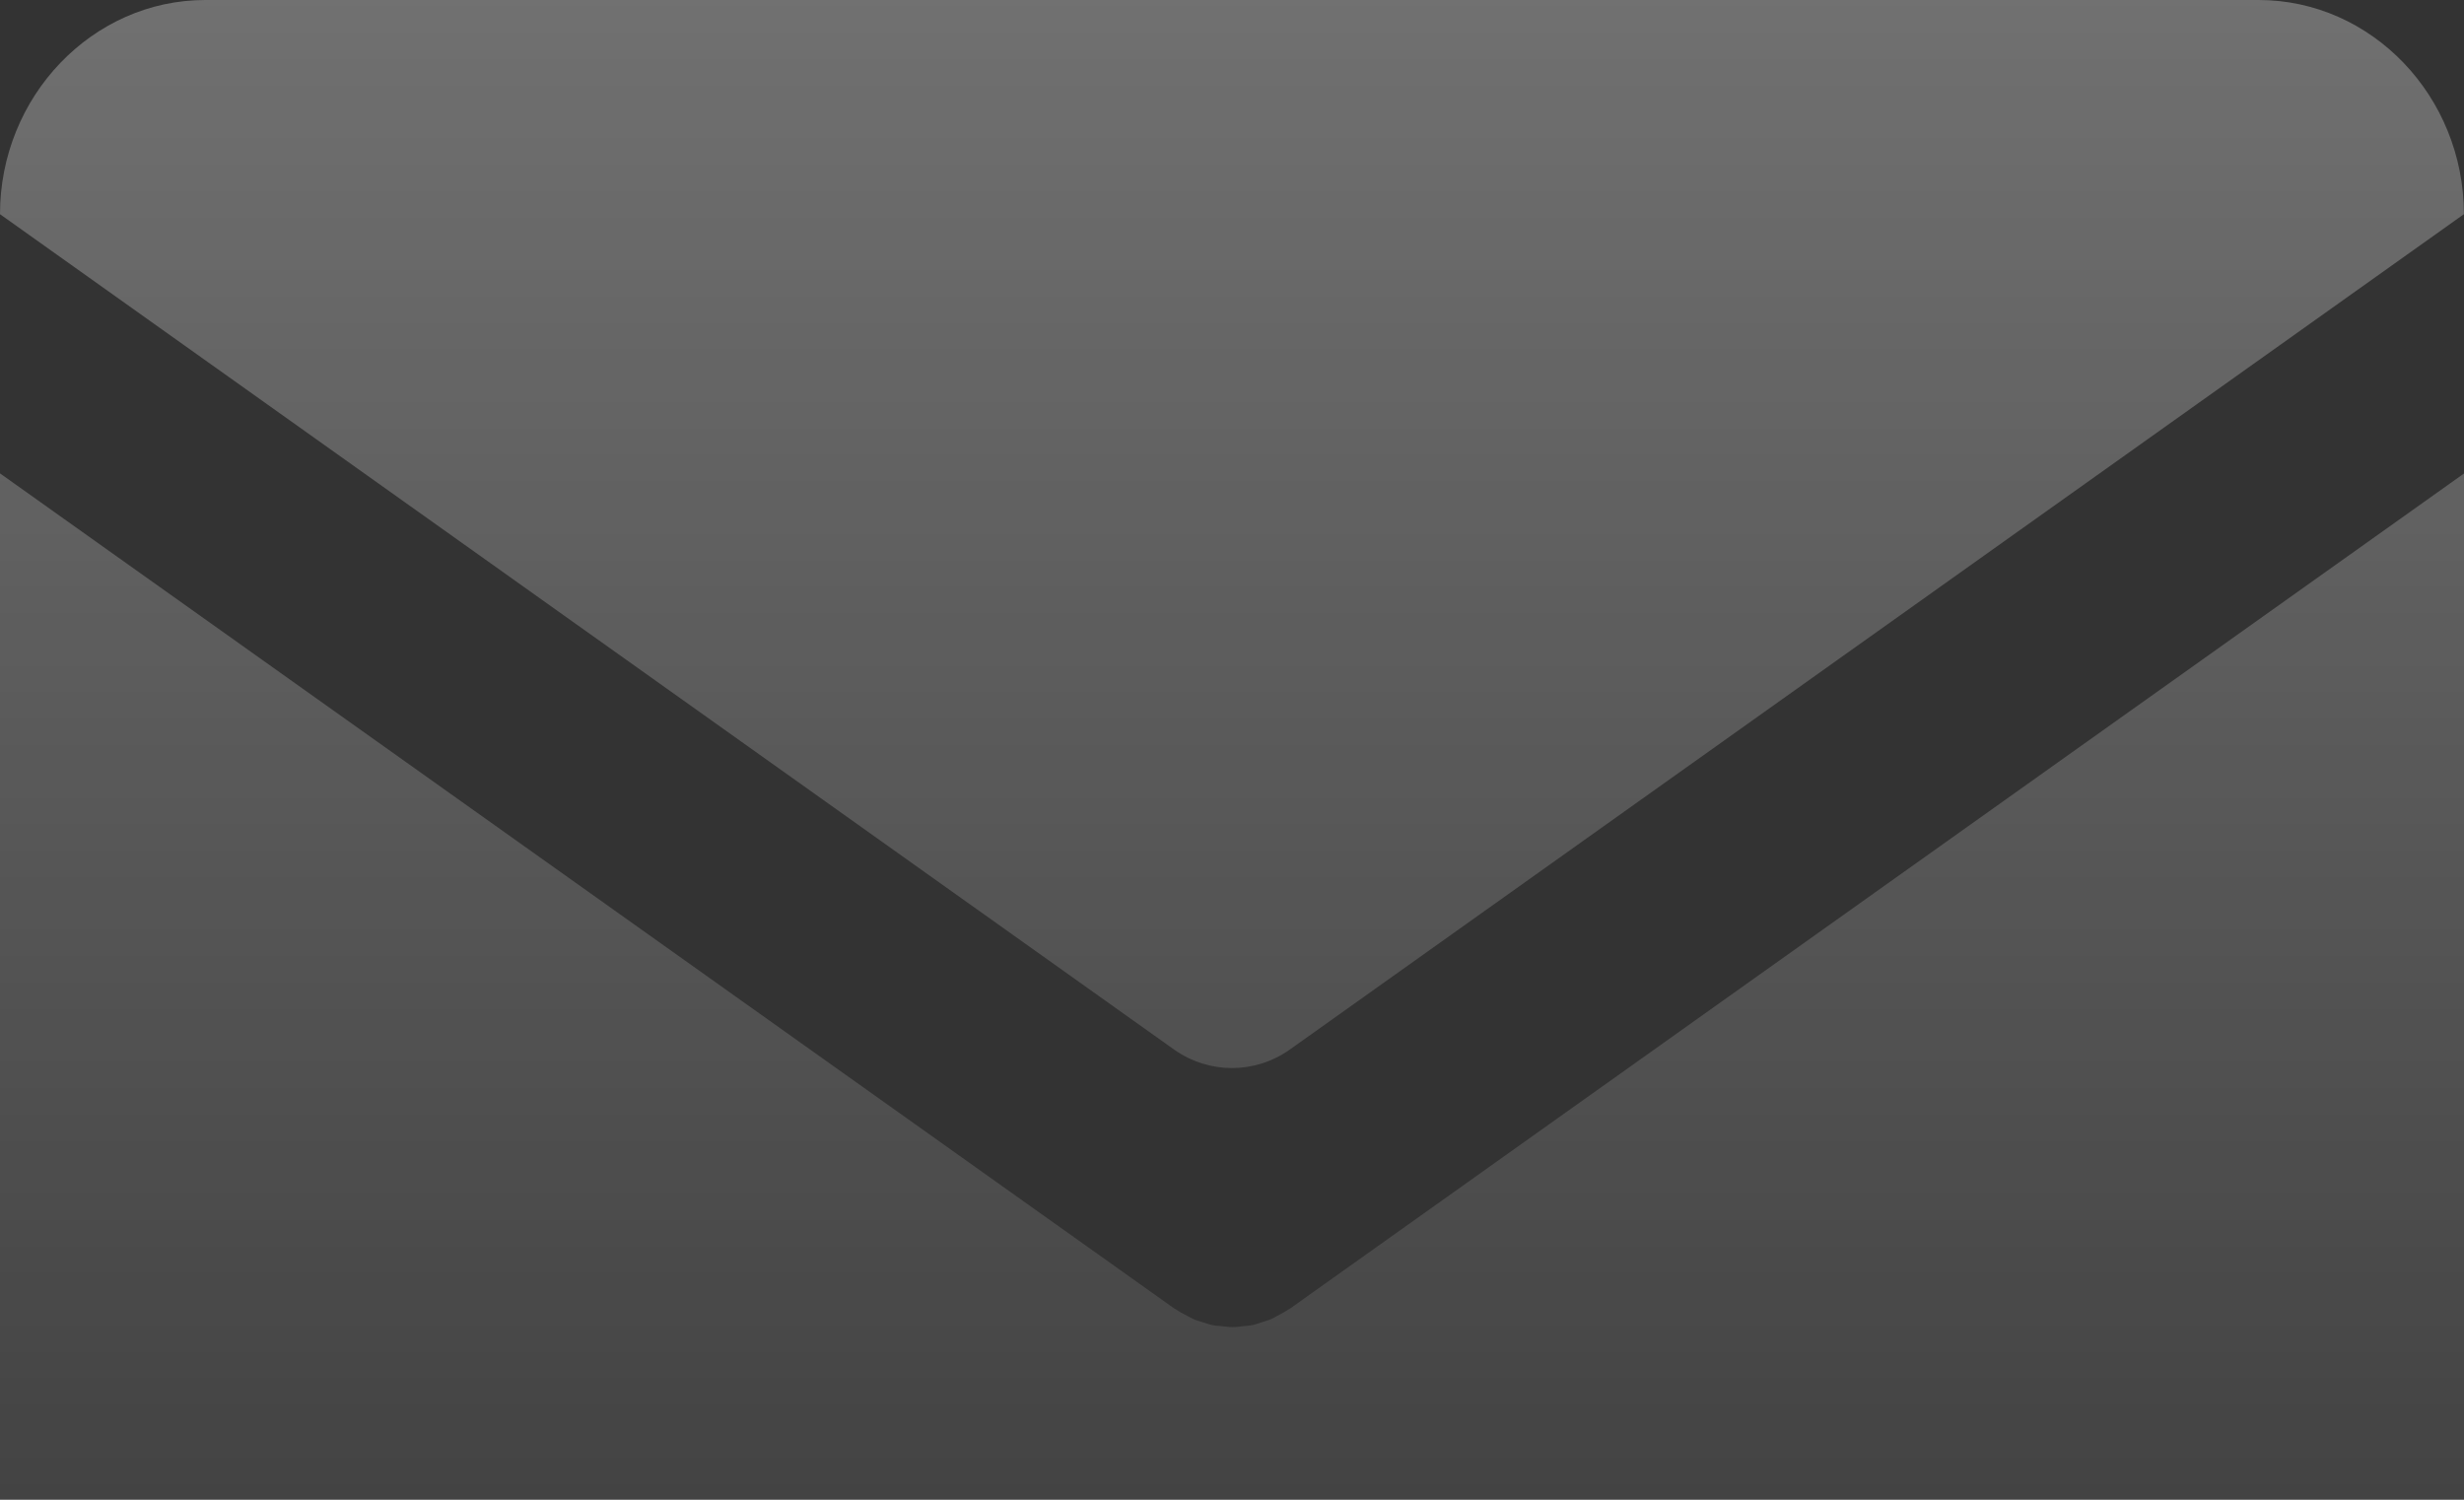 <?xml version="1.0" encoding="UTF-8"?>
<svg width="46px" height="28px" viewBox="0 0 46 28" version="1.1" xmlns="http://www.w3.org/2000/svg" xmlns:xlink="http://www.w3.org/1999/xlink">
    <rect x="0" y="0" width="46" height="28" fill="#333333" stroke="none"/>
    <title>形状</title>
    <defs>
        <linearGradient x1="50%" y1="0%" x2="50%" y2="100%" id="linearGradient-1">
            <stop stop-color="#FFFFFF" stop-opacity="0.3" offset="0%"></stop>
            <stop stop-color="#FFFFFF" stop-opacity="0" offset="100%"></stop>
        </linearGradient>
    </defs>
    <g id="页面-1" stroke="none" stroke-width="1" fill="none" fill-rule="evenodd">
        <g id="短信-发送" transform="translate(-997, -215)" fill="url(#linearGradient-1)" fill-rule="nonzero">
            <g id="弹窗" transform="translate(554, 142)">
                <g id="搜索" transform="translate(99, 63)">
                    <path d="M368.078,29.596 L389.998,13.999 C389.998,11.797 388.275,10 386.165,10 L347.833,10 C345.724,10 344,11.802 344,13.999 L365.92,29.596 C366.57,30.055 367.429,30.055 368.078,29.596 Z M368.078,34.435 C368.074,34.44 368.069,34.44 368.064,34.44 C367.995,34.489 367.917,34.528 367.844,34.567 C367.805,34.586 367.766,34.616 367.722,34.63 C367.668,34.655 367.614,34.664 367.561,34.684 C367.497,34.703 367.429,34.733 367.365,34.742 C367.317,34.752 367.273,34.752 367.224,34.757 C367.151,34.767 367.077,34.777 367.004,34.777 C366.931,34.777 366.858,34.762 366.784,34.757 C366.736,34.752 366.687,34.752 366.643,34.742 C366.574,34.728 366.511,34.703 366.447,34.684 C366.394,34.664 366.34,34.655 366.286,34.63 C366.242,34.611 366.203,34.586 366.164,34.567 C366.091,34.528 366.013,34.489 365.944,34.44 C365.94,34.435 365.935,34.435 365.93,34.435 L344,18.838 L344,44.001 C344,46.203 345.724,48 347.833,48 L386.17,48 C388.28,48 390.003,46.198 390.003,44.001 L390.003,18.838 L368.078,34.435 Z" id="形状"></path>
                </g>
            </g>
        </g>
    </g>
</svg>